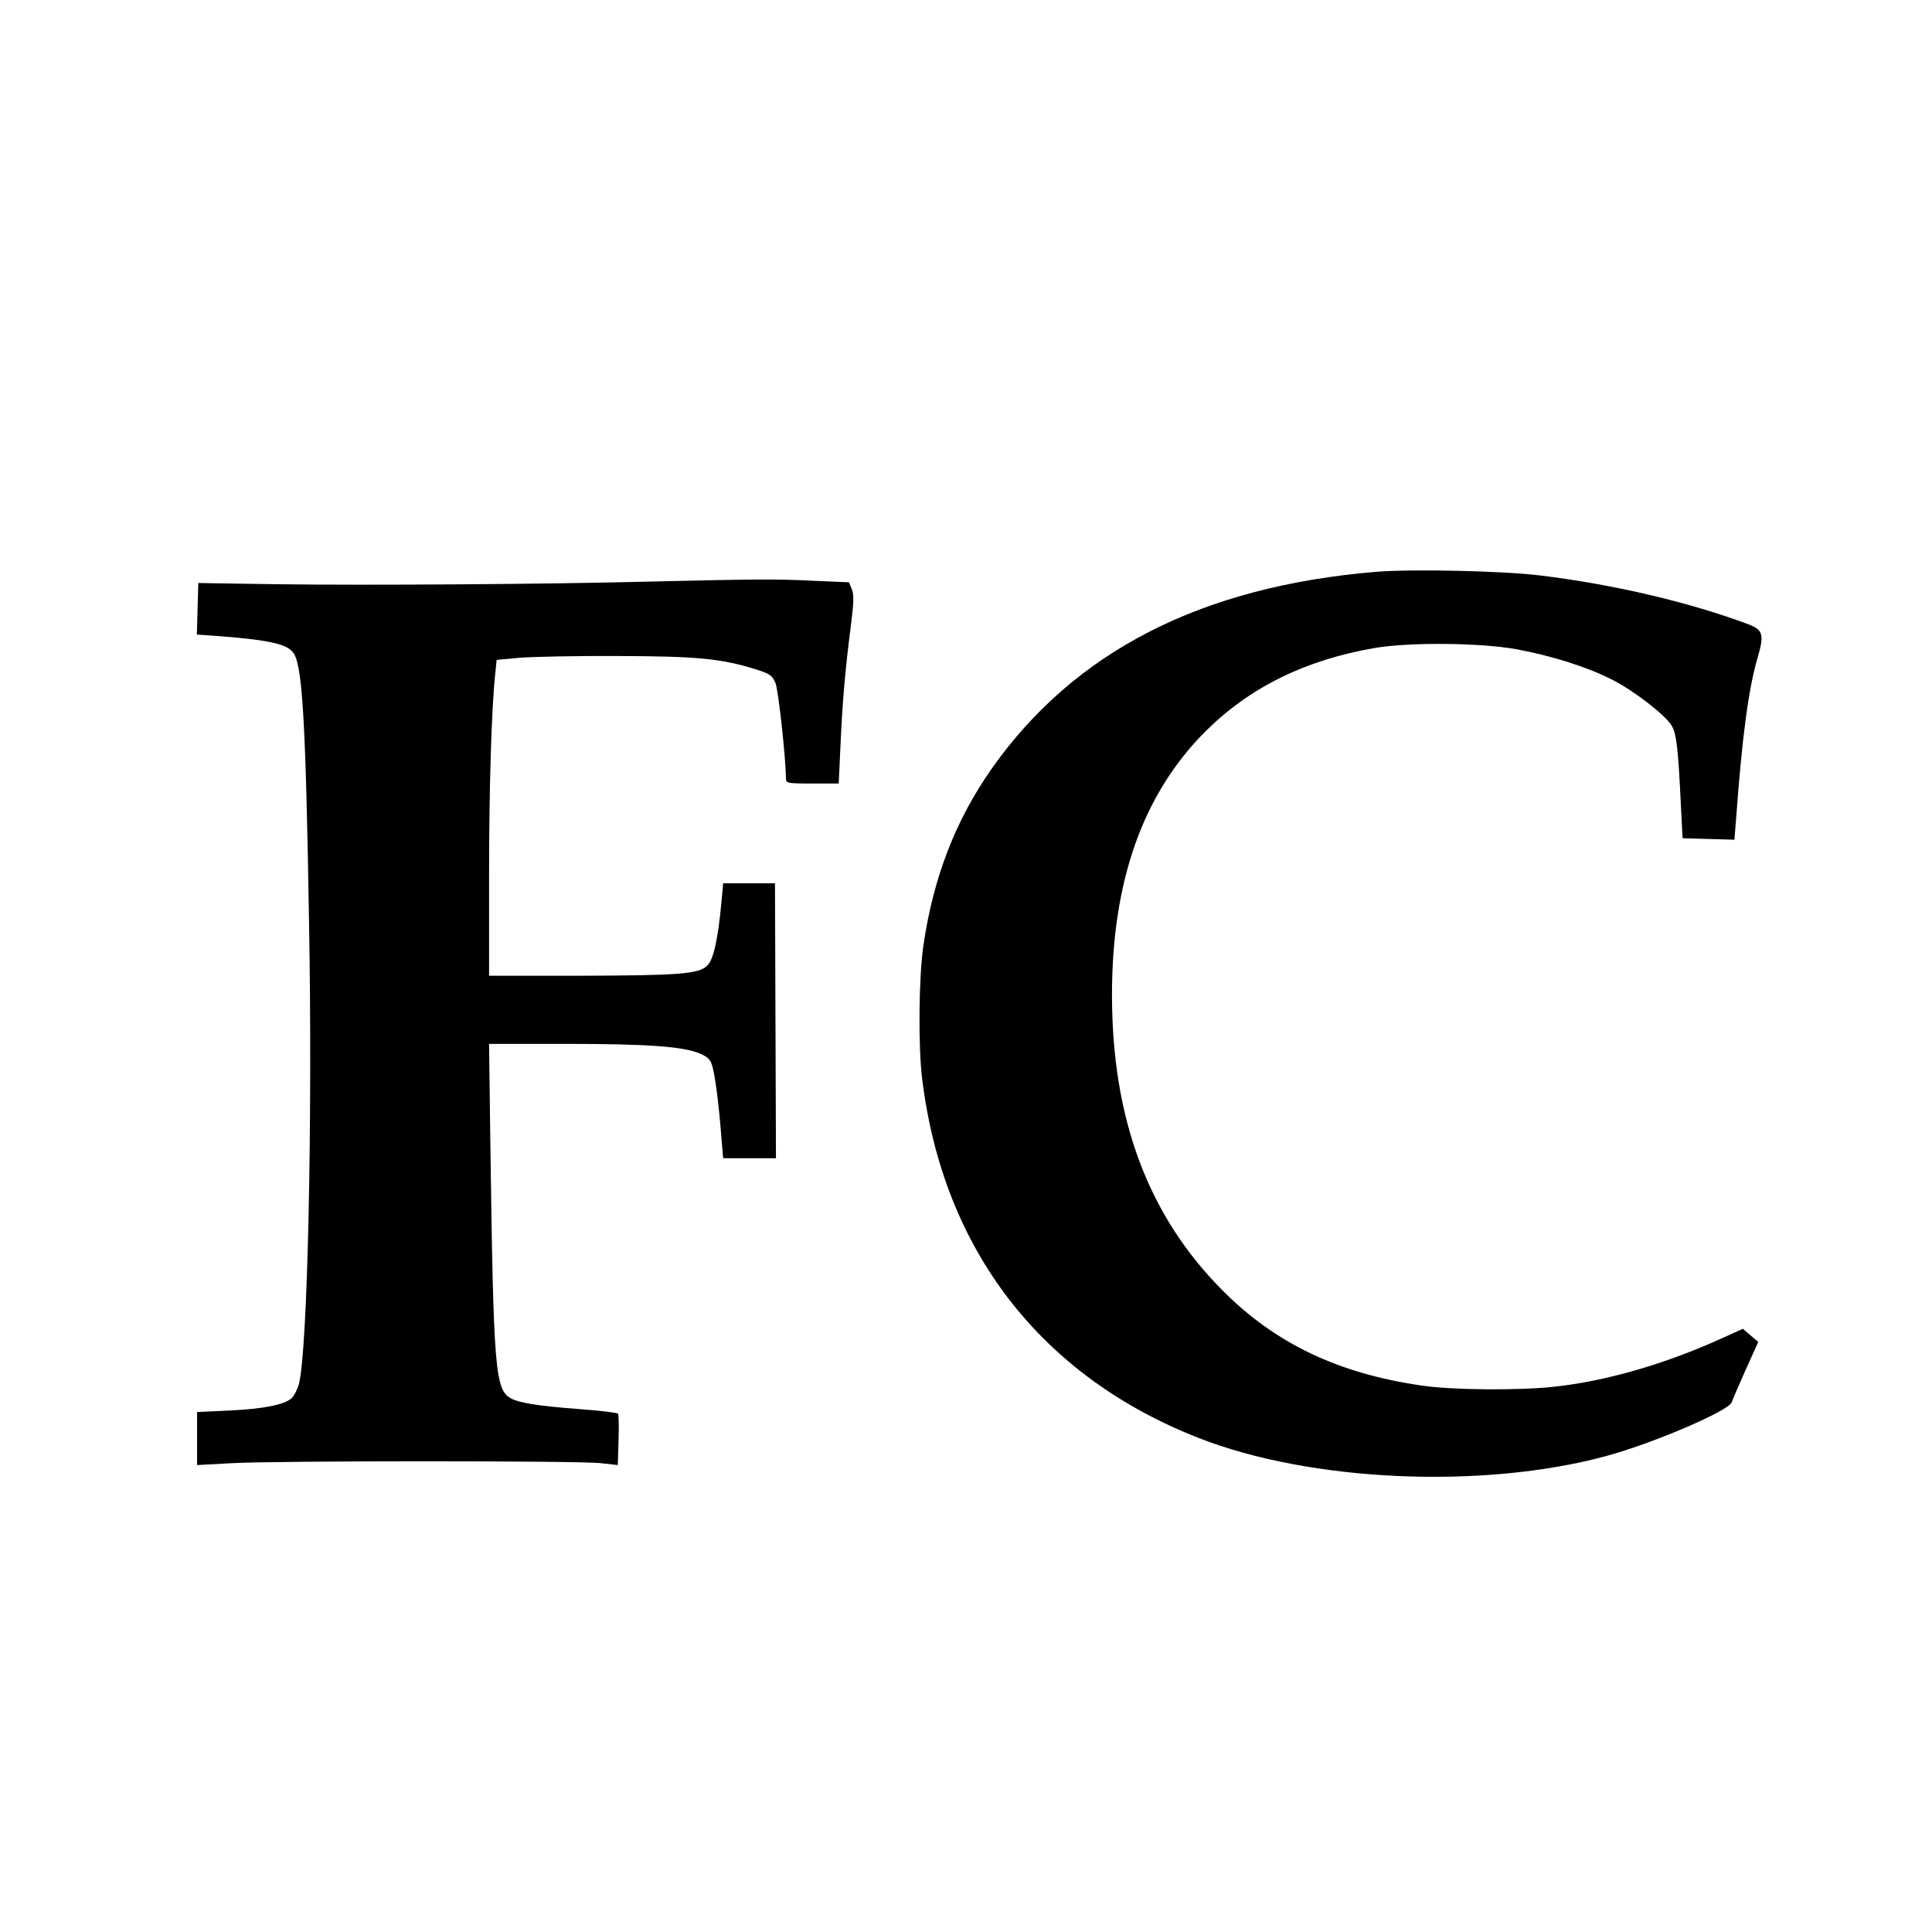 <?xml version="1.0" standalone="no"?>
<!DOCTYPE svg PUBLIC "-//W3C//DTD SVG 20010904//EN"
 "http://www.w3.org/TR/2001/REC-SVG-20010904/DTD/svg10.dtd">
<svg version="1.0" xmlns="http://www.w3.org/2000/svg"
 width="794pt" height="794pt" viewBox="0 0 794 794"
 preserveAspectRatio="xMidYMid meet">
<g transform="translate(0,794) scale(0.1,-0.1)"
fill="#000000" stroke="none">
<path d="M5655 5590 c-717 -60 -1238 -326 -1578 -807 -149 -212 -241 -447
-282 -728 -19 -129 -22 -415 -5 -550 86 -701 487 -1221 1137 -1475 459 -180
1165 -211 1670 -75 191 51 507 186 520 222 3 10 29 70 57 133 l52 115 -32 27
-31 27 -109 -49 c-225 -100 -461 -167 -666 -189 -145 -16 -423 -14 -547 5
-343 50 -600 173 -816 390 -306 307 -455 705 -455 1216 0 468 128 828 387
1085 182 180 409 291 693 340 141 24 430 22 581 -5 142 -26 289 -72 390 -123
89 -44 222 -146 249 -191 20 -33 27 -95 38 -328 l7 -135 107 -3 106 -3 7 88
c25 339 51 532 88 659 28 96 23 115 -37 138 -239 90 -552 164 -856 201 -153
19 -526 27 -675 15z"/>
<path d="M2675 5550 c-419 -11 -1169 -16 -1540 -11 l-320 5 -3 -106 -3 -106
88 -6 c219 -17 291 -34 313 -76 34 -63 47 -306 60 -1096 15 -830 -6 -1759 -41
-1900 -6 -23 -20 -50 -30 -60 -30 -27 -115 -44 -256 -51 l-133 -6 0 -109 0
-109 148 8 c191 10 1416 10 1509 0 l72 -8 3 101 c2 56 1 106 -2 110 -3 4 -74
13 -159 19 -169 13 -244 25 -279 43 -68 35 -74 113 -87 1066 l-5 392 315 0
c339 0 485 -11 552 -40 34 -15 44 -25 52 -57 11 -41 26 -159 36 -290 l7 -83
108 0 109 0 -2 565 -2 565 -106 0 -107 0 -7 -77 c-14 -151 -32 -235 -58 -261
-35 -35 -113 -41 -534 -42 l-363 0 0 408 c0 366 10 698 26 839 l5 51 97 9 c53
4 234 8 402 7 323 -1 421 -10 564 -54 60 -19 69 -25 83 -57 12 -29 42 -305 43
-390 0 -22 3 -23 109 -23 l108 0 7 153 c8 182 20 318 42 489 13 101 14 134 5
156 l-12 29 -142 6 c-156 8 -243 7 -672 -3z"/>
</g>
</svg>

